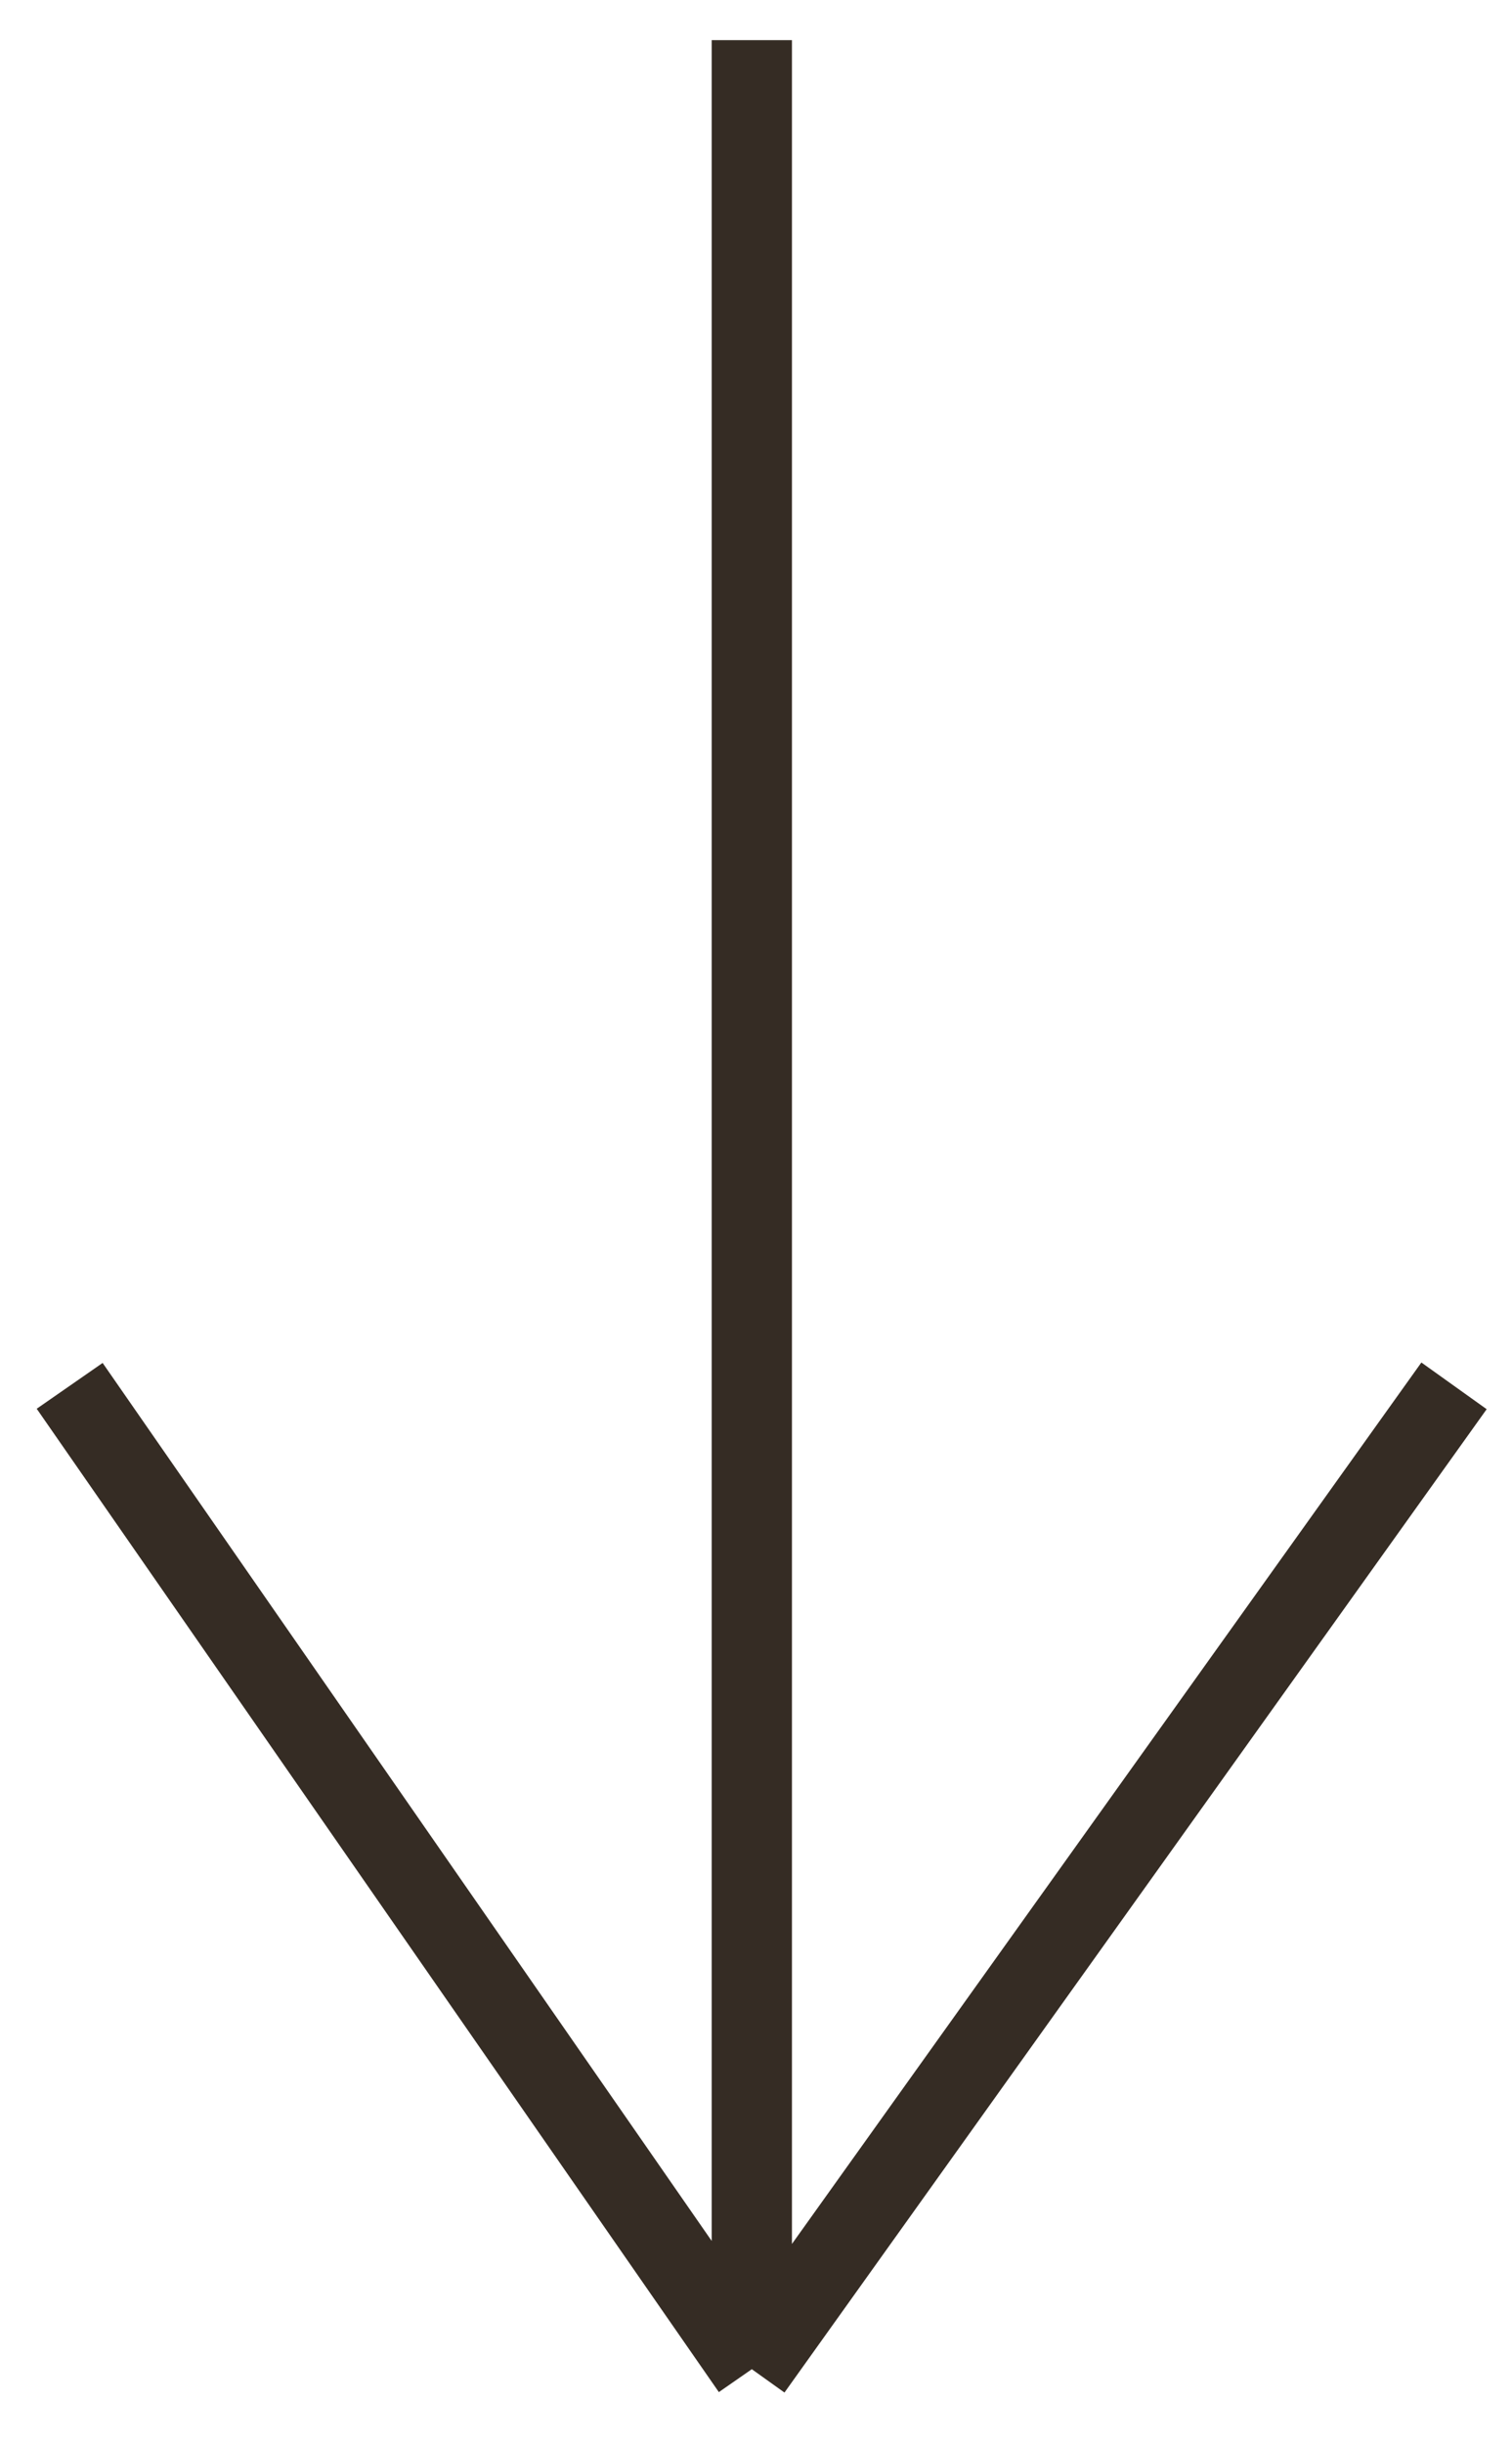 <svg width="26" height="42" viewBox="0 0 26 42" fill="none" xmlns="http://www.w3.org/2000/svg">
<path d="M12.928 0.69V40.71M12.928 40.71L1.198 23.813M12.928 40.71L25.003 23.813" stroke="#352C24" stroke-width="1.38"/>
</svg>
